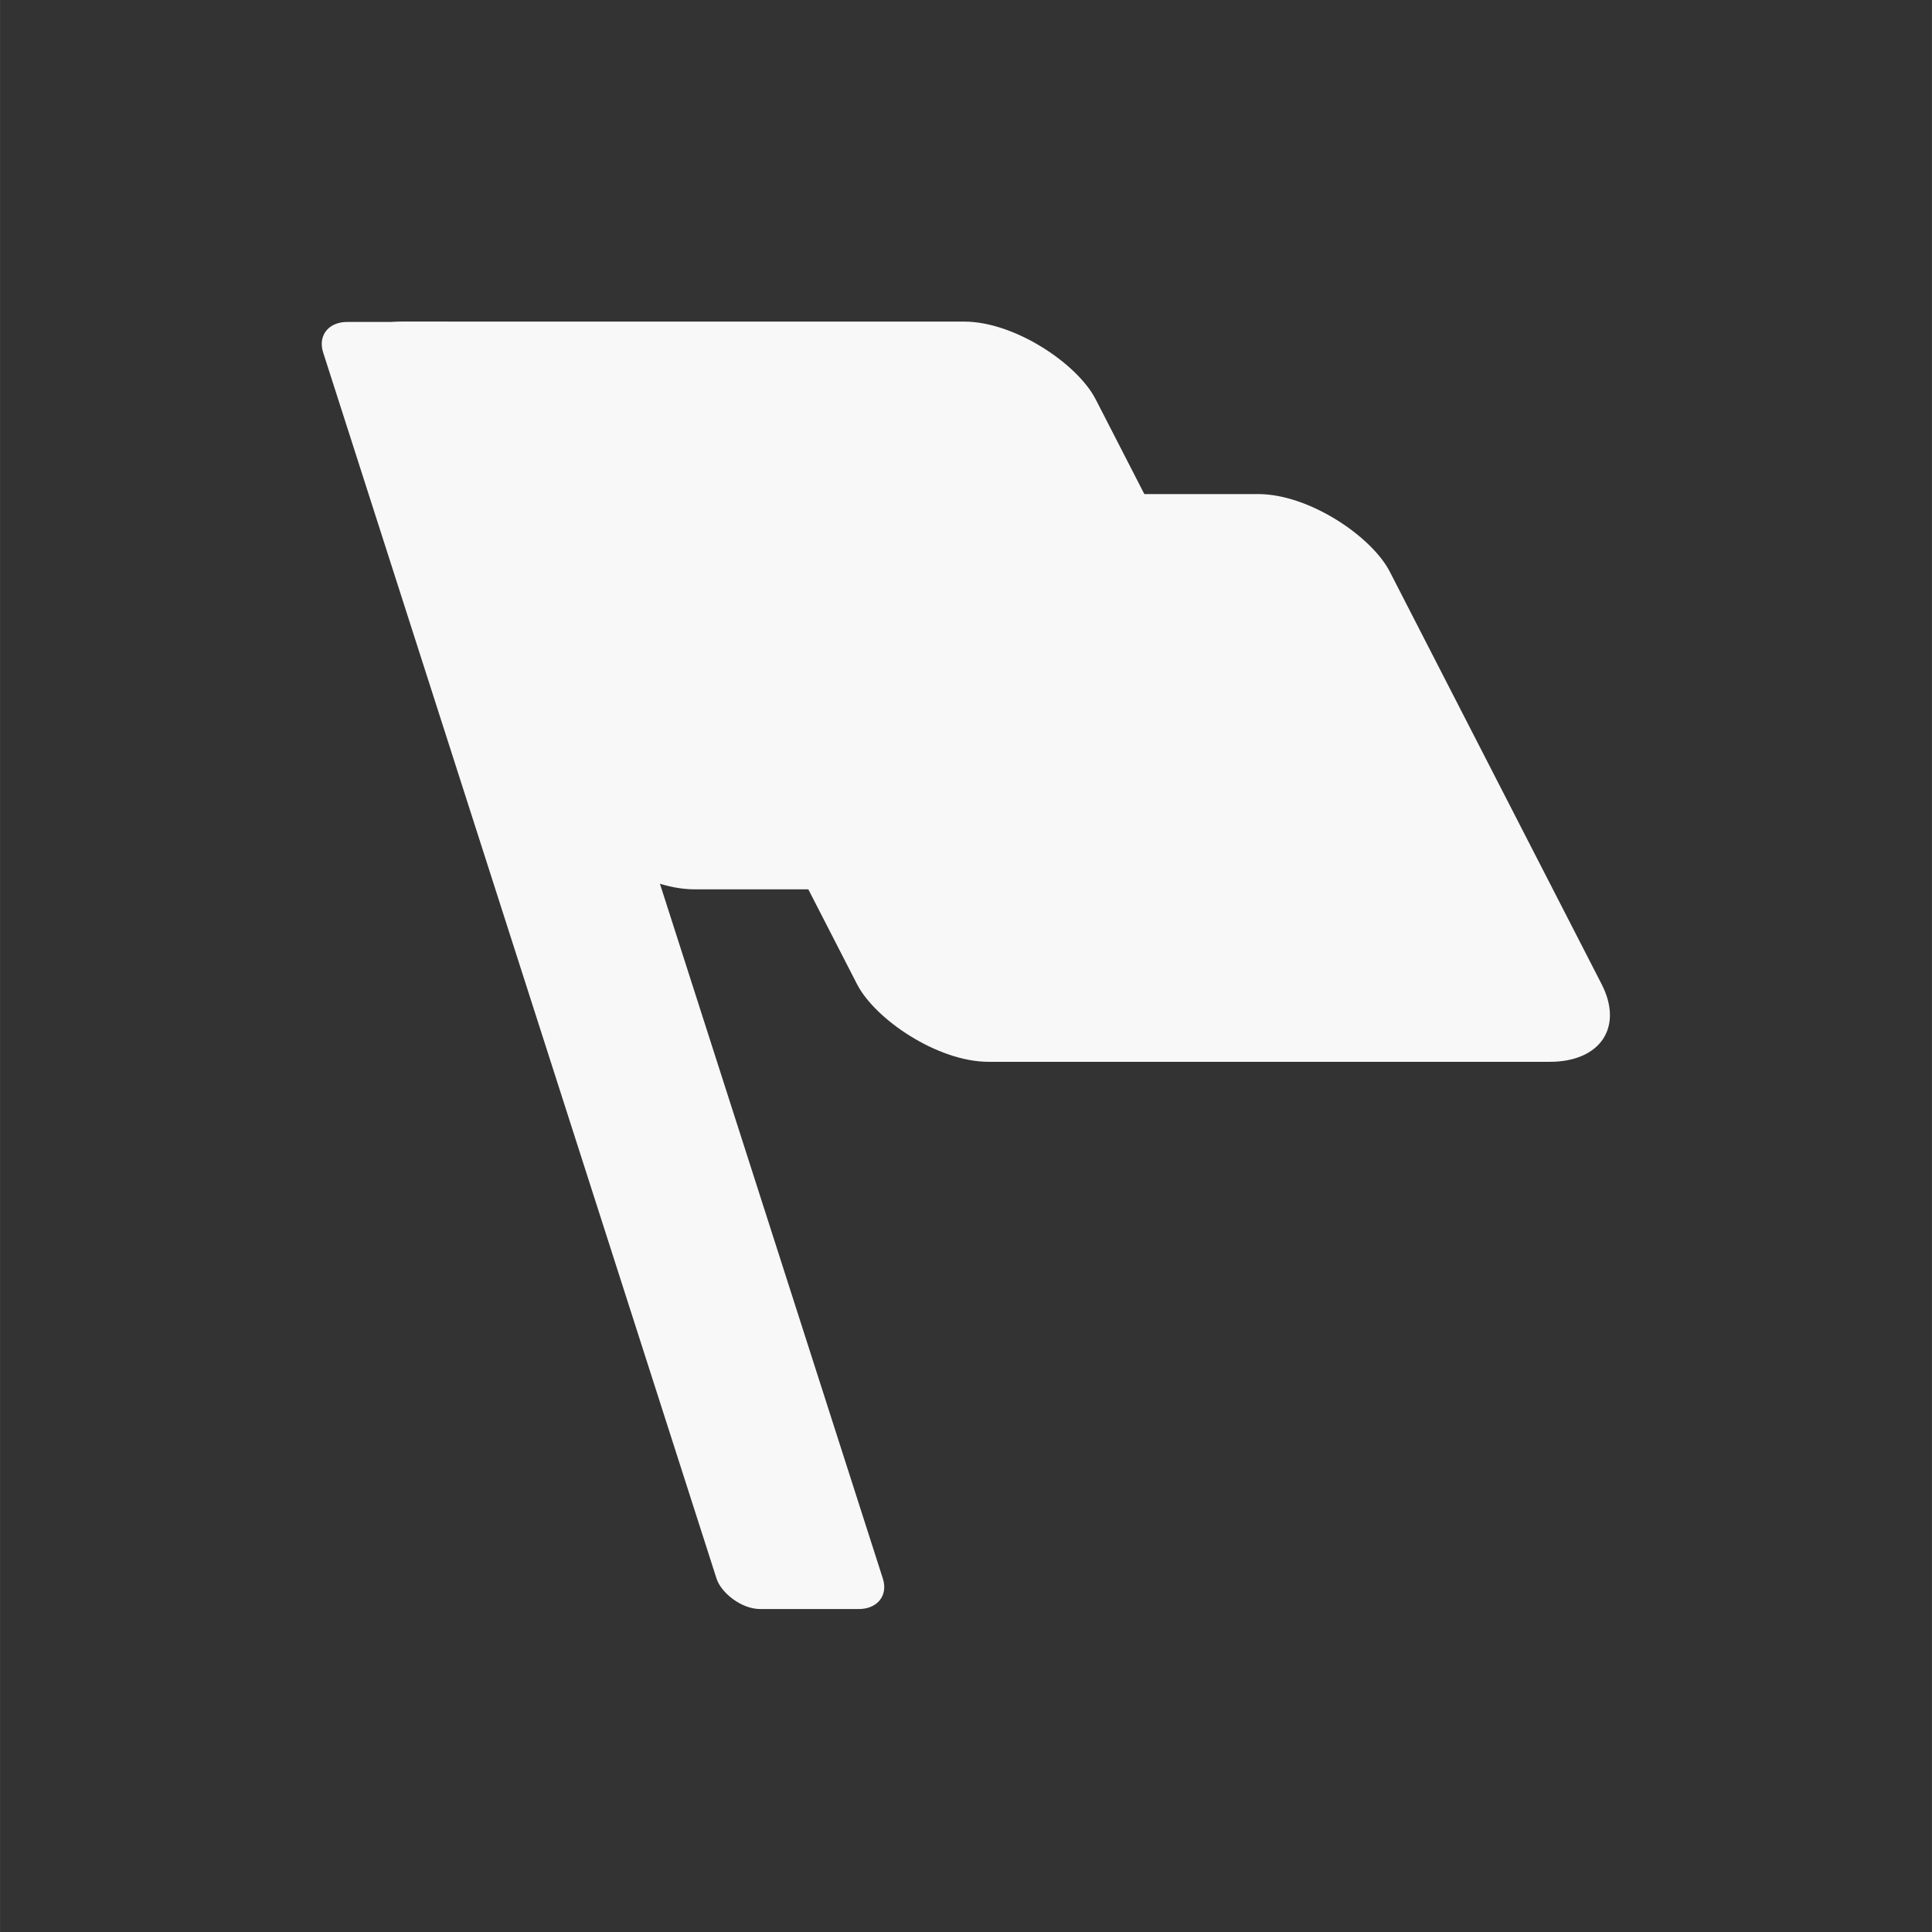 <?xml version="1.0" encoding="UTF-8" standalone="no"?>
<!-- Created with Inkscape (http://www.inkscape.org/) -->

<svg
   width="150"
   height="150"
   viewBox="0 0 39.687 39.688"
   version="1.1"
   id="svg5"
   inkscape:version="1.1.1 (3bf5ae0d25, 2021-09-20)"
   sodipodi:docname="flag-light.svg"
   xmlns:inkscape="http://www.inkscape.org/namespaces/inkscape"
   xmlns:sodipodi="http://sodipodi.sourceforge.net/DTD/sodipodi-0.dtd"
   xmlns="http://www.w3.org/2000/svg"
   xmlns:svg="http://www.w3.org/2000/svg"
   xmlns:rdf="http://www.w3.org/1999/02/22-rdf-syntax-ns#"
   xmlns:cc="http://creativecommons.org/ns#"
   xmlns:dc="http://purl.org/dc/elements/1.1/">
  <rect x="0" y="0" width="39.687" height="39.688" fill="#333333" stroke="none"/>
  <title
     id="title1716">Flag Dark</title>
  <sodipodi:namedview
     id="namedview7"
     pagecolor="#ffffff"
     bordercolor="#999999"
     borderopacity="1"
     inkscape:pageshadow="0"
     inkscape:pageopacity="0"
     inkscape:pagecheckerboard="true"
     inkscape:document-units="px"
     showgrid="false"
     units="px"
     inkscape:zoom="4.3994184"
     inkscape:cx="77.396594"
     inkscape:cy="79.783273"
     inkscape:window-width="1718"
     inkscape:window-height="1360"
     inkscape:window-x="1920"
     inkscape:window-y="0"
     inkscape:window-maximized="0"
     inkscape:current-layer="layer1" />
  <defs
     id="defs2" />
  <g
     inkscape:label="Layer 1"
     inkscape:groupmode="layer"
     id="layer1">
    <g
       id="g1712"
       transform="matrix(1.106,0,0,1.041,-6.714,-2.795)"
       style="fill:#f8f8f8;fill-opacity:1;stroke:#f8f8f8;stroke-opacity:1">
      <rect
         style="fill:#f8f8f8;fill-opacity:1;stroke:#f8f8f8;stroke-width:0.258;stroke-opacity:1"
         id="rect846"
         width="2.831"
         height="26.282"
         x="9.29"
         y="9.573"
         transform="matrix(1,0,0.289,0.957,0,0)"
         rx="0.499" />
      <rect
         style="fill:#f8f8f8;fill-opacity:1;stroke:#f8f8f8;stroke-width:0.279;stroke-opacity:1"
         id="rect1280"
         width="13.551"
         height="12.169"
         x="7.624"
         y="10.174"
         rx="1.563"
         transform="matrix(1,-6.2877317e-8,0.435,0.9,0,0)" />
      <rect
         style="fill:#f8f8f8;fill-opacity:1;stroke:#f8f8f8;stroke-width:0.279;stroke-opacity:1"
         id="rect1280-9"
         width="13.551"
         height="12.169"
         x="11.443"
         y="13.956"
         rx="1.563"
         transform="matrix(1,-6.2877317e-8,0.435,0.9,0,0)" />
    </g>
  </g>
</svg>
